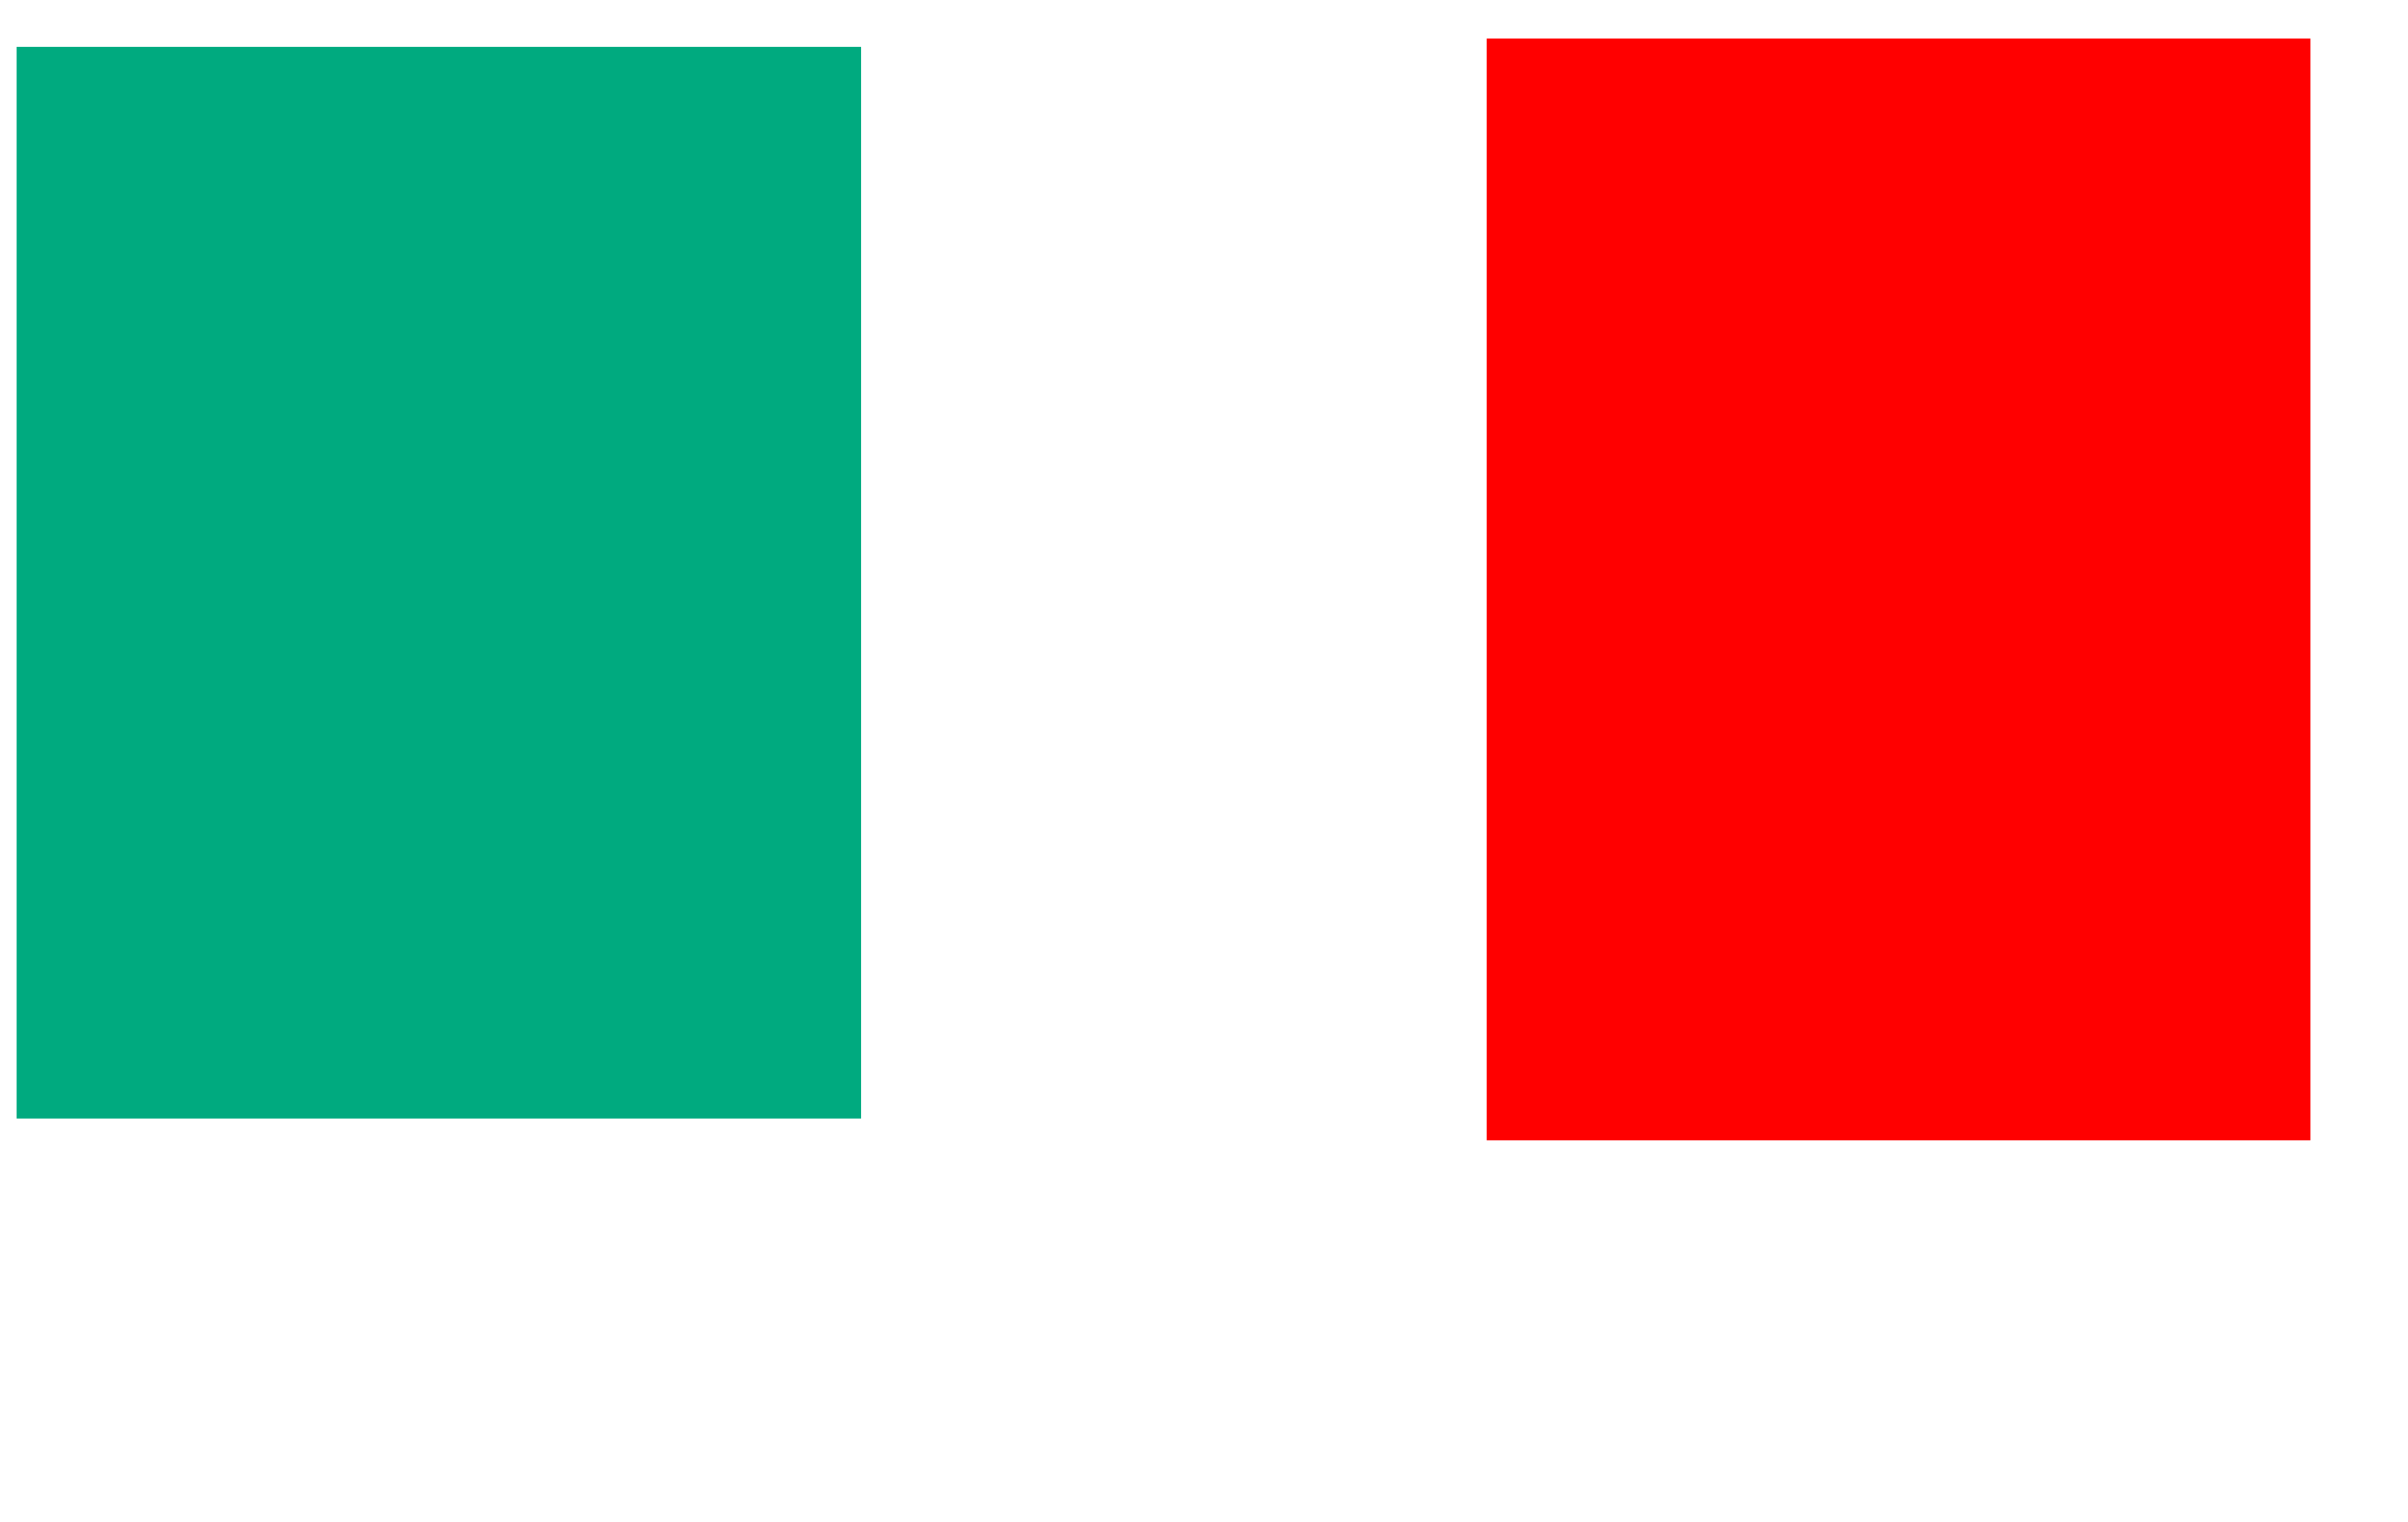 <svg xmlns="http://www.w3.org/2000/svg" height="388" width="614">
 <g>
  <title>Labels</title>
 </g>
 <g>
  <title>Shapes</title>
  <rect fill="#00AA7F" height="273.282" id="svg_2" stroke-width="0" width="215.267" x="4.321" y="12" />
  <rect fill="#FF0000" height="280.916" id="question-element" stroke-width="0" width="209.924" x="379.13" y="9.71" />
 </g>
</svg>